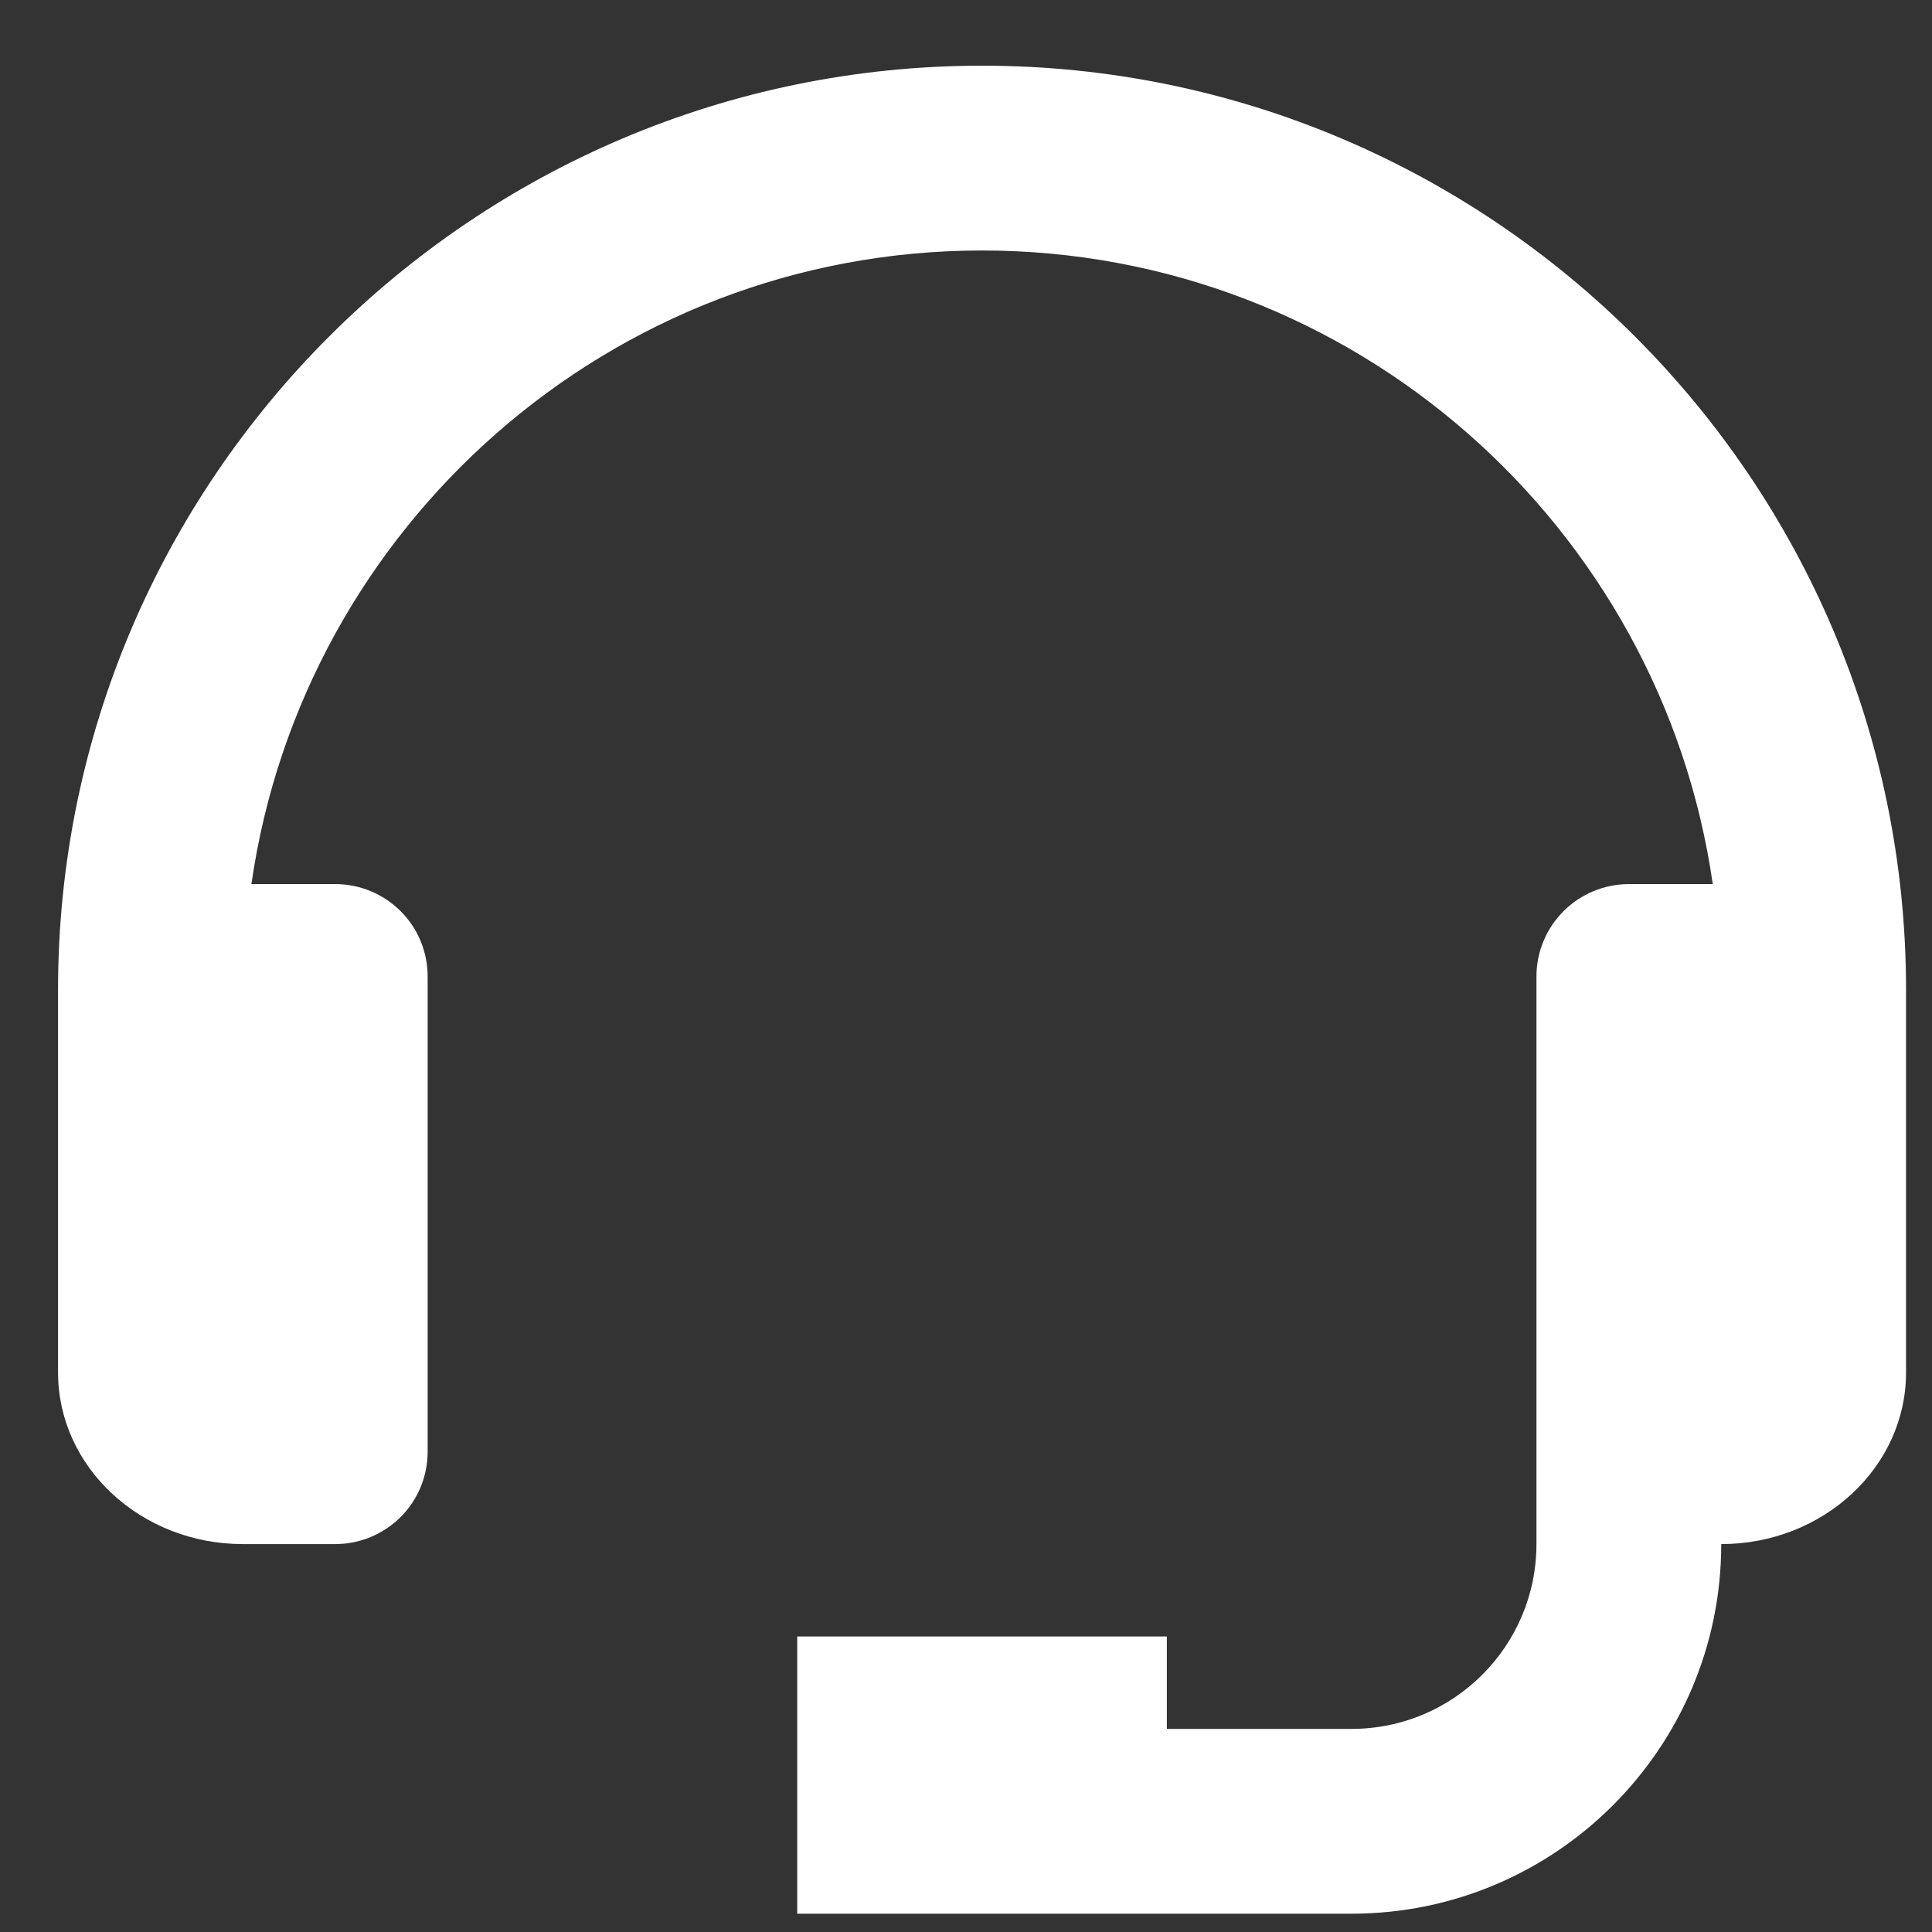 <svg width="23" height="23" viewBox="0 0 23 23" fill="none" xmlns="http://www.w3.org/2000/svg">
<rect x="0" y="0" width="23" height="23" fill="#333333" stroke="none"/>
<path d="M11.691 0.782C5.626 0.782 0.691 5.717 0.691 11.782V16.34C0.691 17.466 1.678 18.382 2.891 18.382H3.991C4.283 18.382 4.563 18.266 4.769 18.06C4.976 17.854 5.091 17.574 5.091 17.282V11.625C5.091 11.333 4.976 11.053 4.769 10.847C4.563 10.641 4.283 10.525 3.991 10.525H2.993C3.604 6.268 7.267 2.982 11.691 2.982C16.116 2.982 19.779 6.268 20.39 10.525H19.391C19.1 10.525 18.82 10.641 18.614 10.847C18.407 11.053 18.291 11.333 18.291 11.625V18.382C18.291 19.596 17.305 20.582 16.091 20.582H13.891V19.482H9.491V22.782H16.091C18.518 22.782 20.491 20.809 20.491 18.382C21.705 18.382 22.691 17.466 22.691 16.34V11.782C22.691 5.717 17.757 0.782 11.691 0.782Z" fill="white"/>
</svg>
